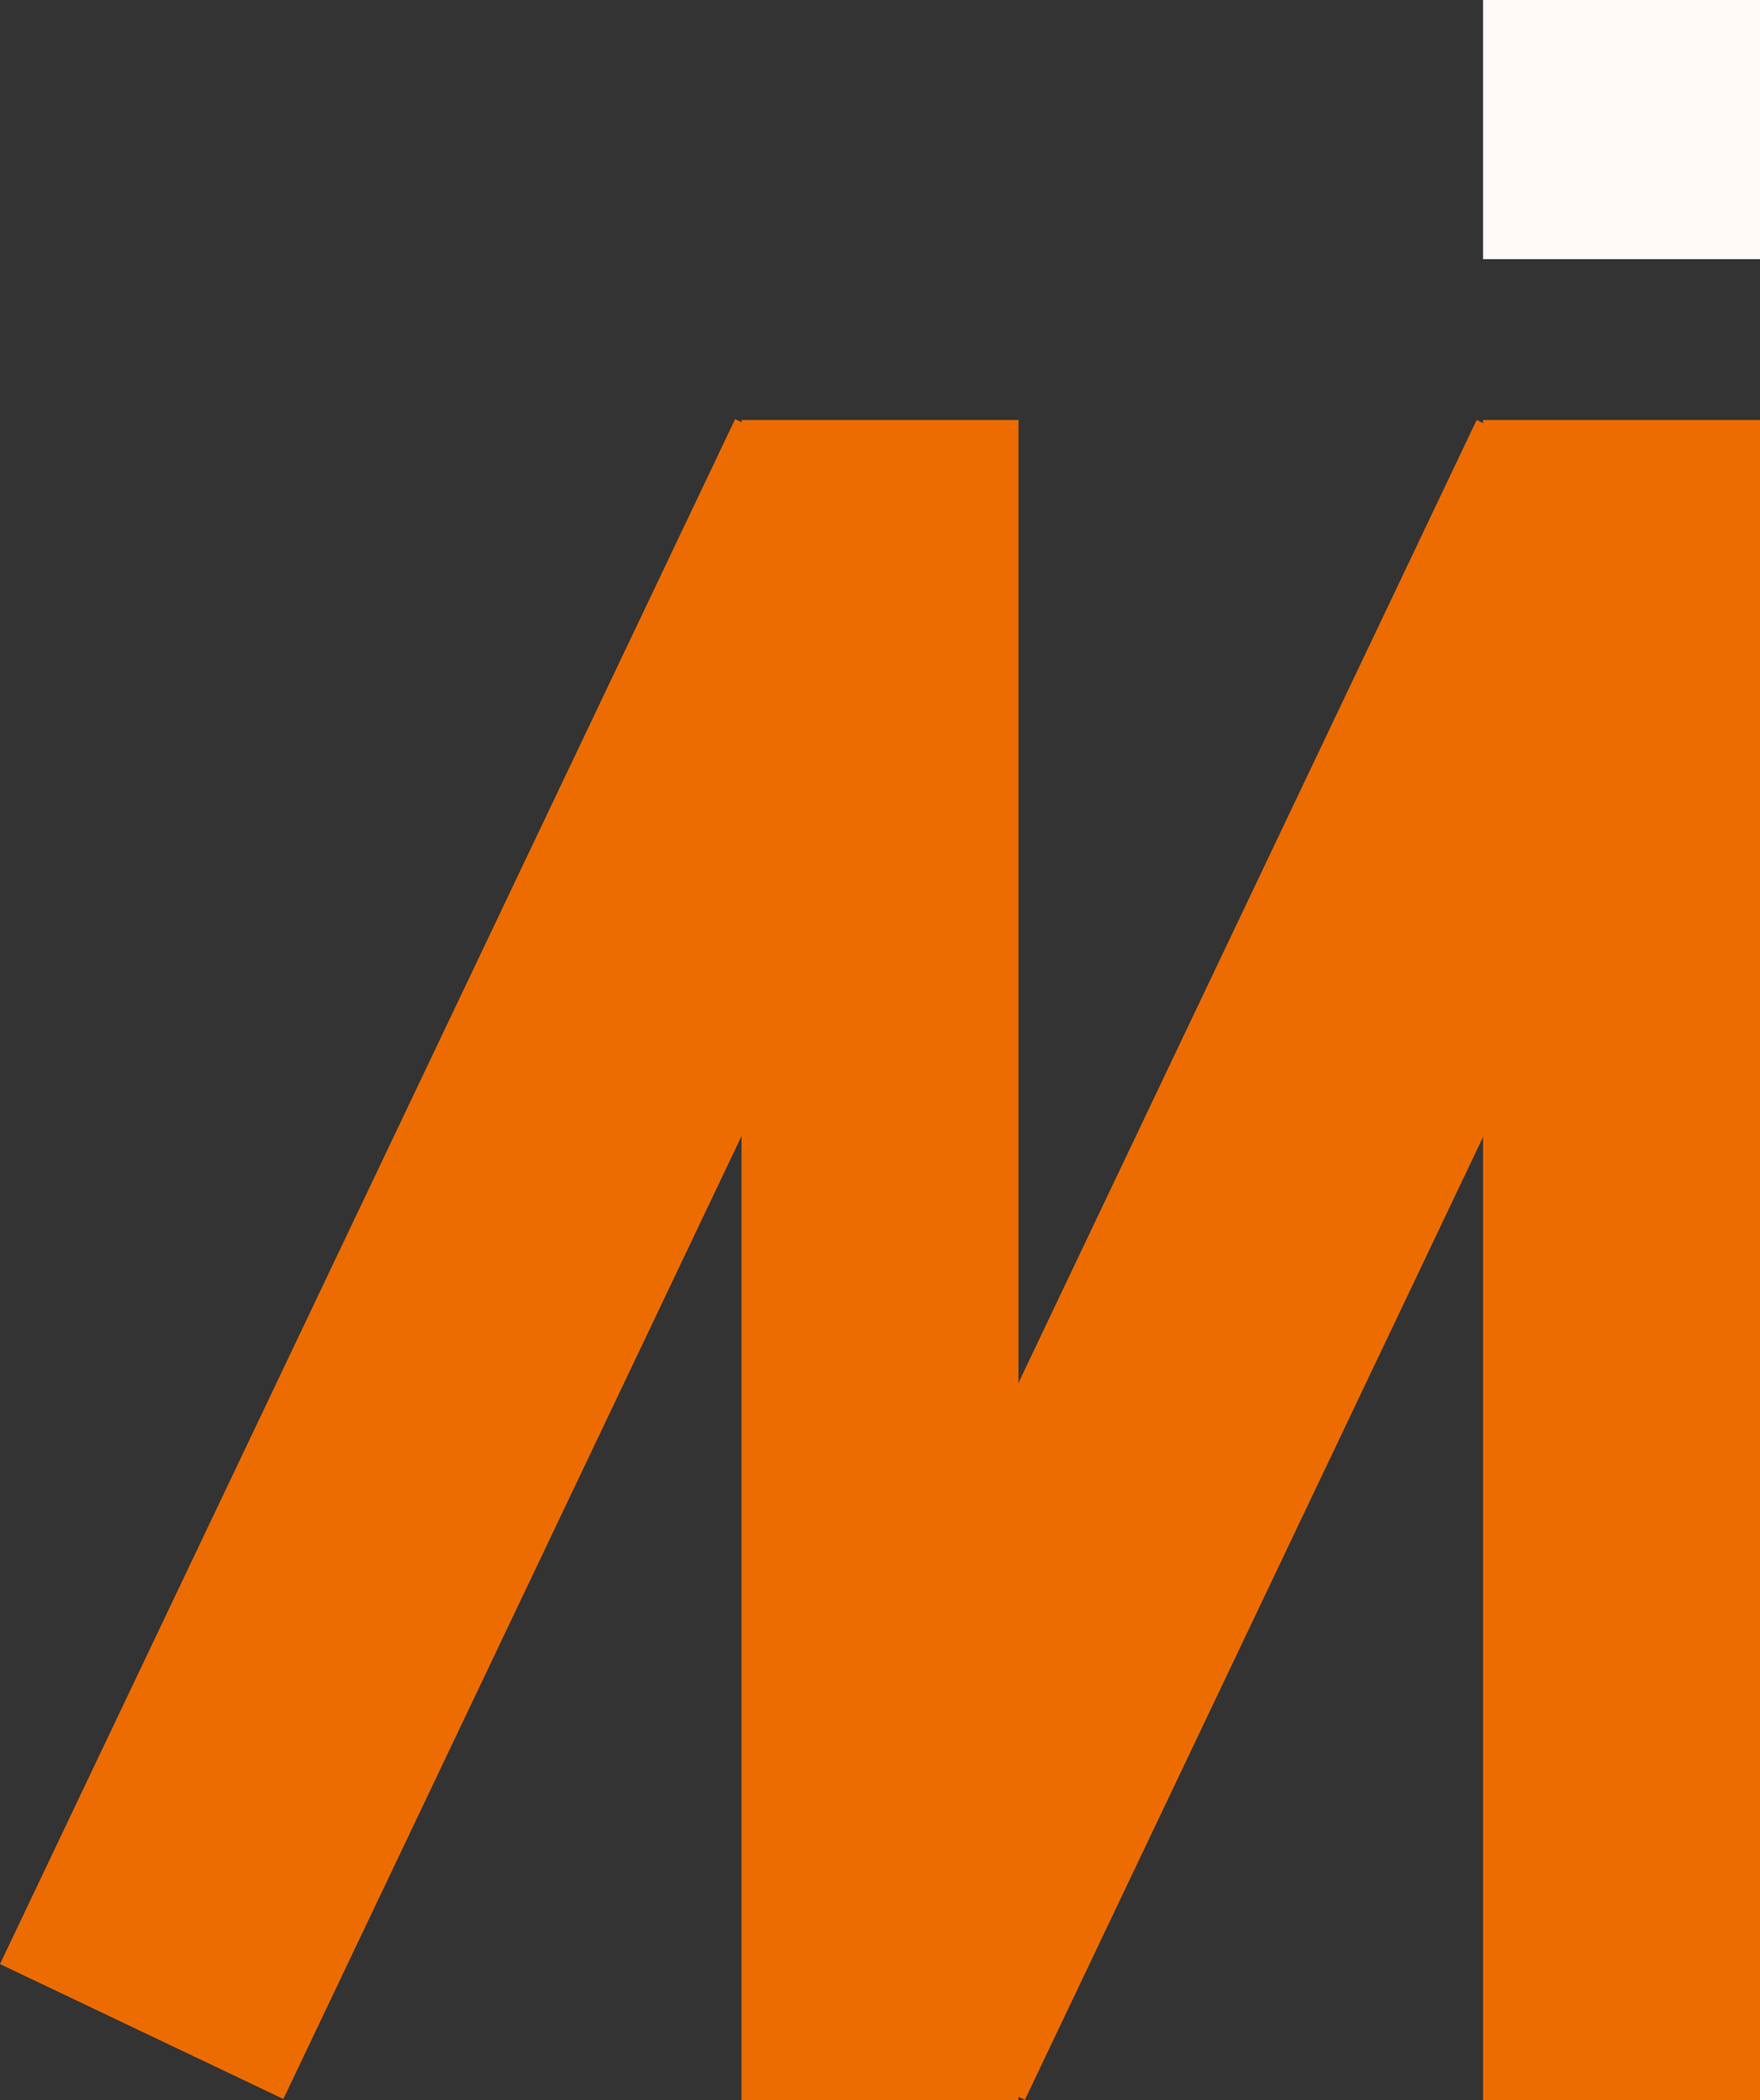 <svg width="197" height="235" viewBox="0 0 197 235" fill="none" xmlns="http://www.w3.org/2000/svg">
  <rect x="0" y="0" width="197" height="235" fill="#333333" stroke="none"/>
  <rect x="82.283" y="46.903" width="35.126" height="191.452" transform="rotate(25.454 82.283 46.903)" fill="#ED6C02"/>
  <rect x="165.283" y="47" width="35.126" height="191.452" transform="rotate(25.454 165.283 47)" fill="#ED6C02"/>
  <rect x="83" y="47" width="31" height="188" fill="#ED6C02"/>
  <rect x="166" y="47" width="31" height="188" fill="#ED6C02"/>
  <rect x="166" width="31" height="29" fill="#FFFAF7"/>
</svg>
